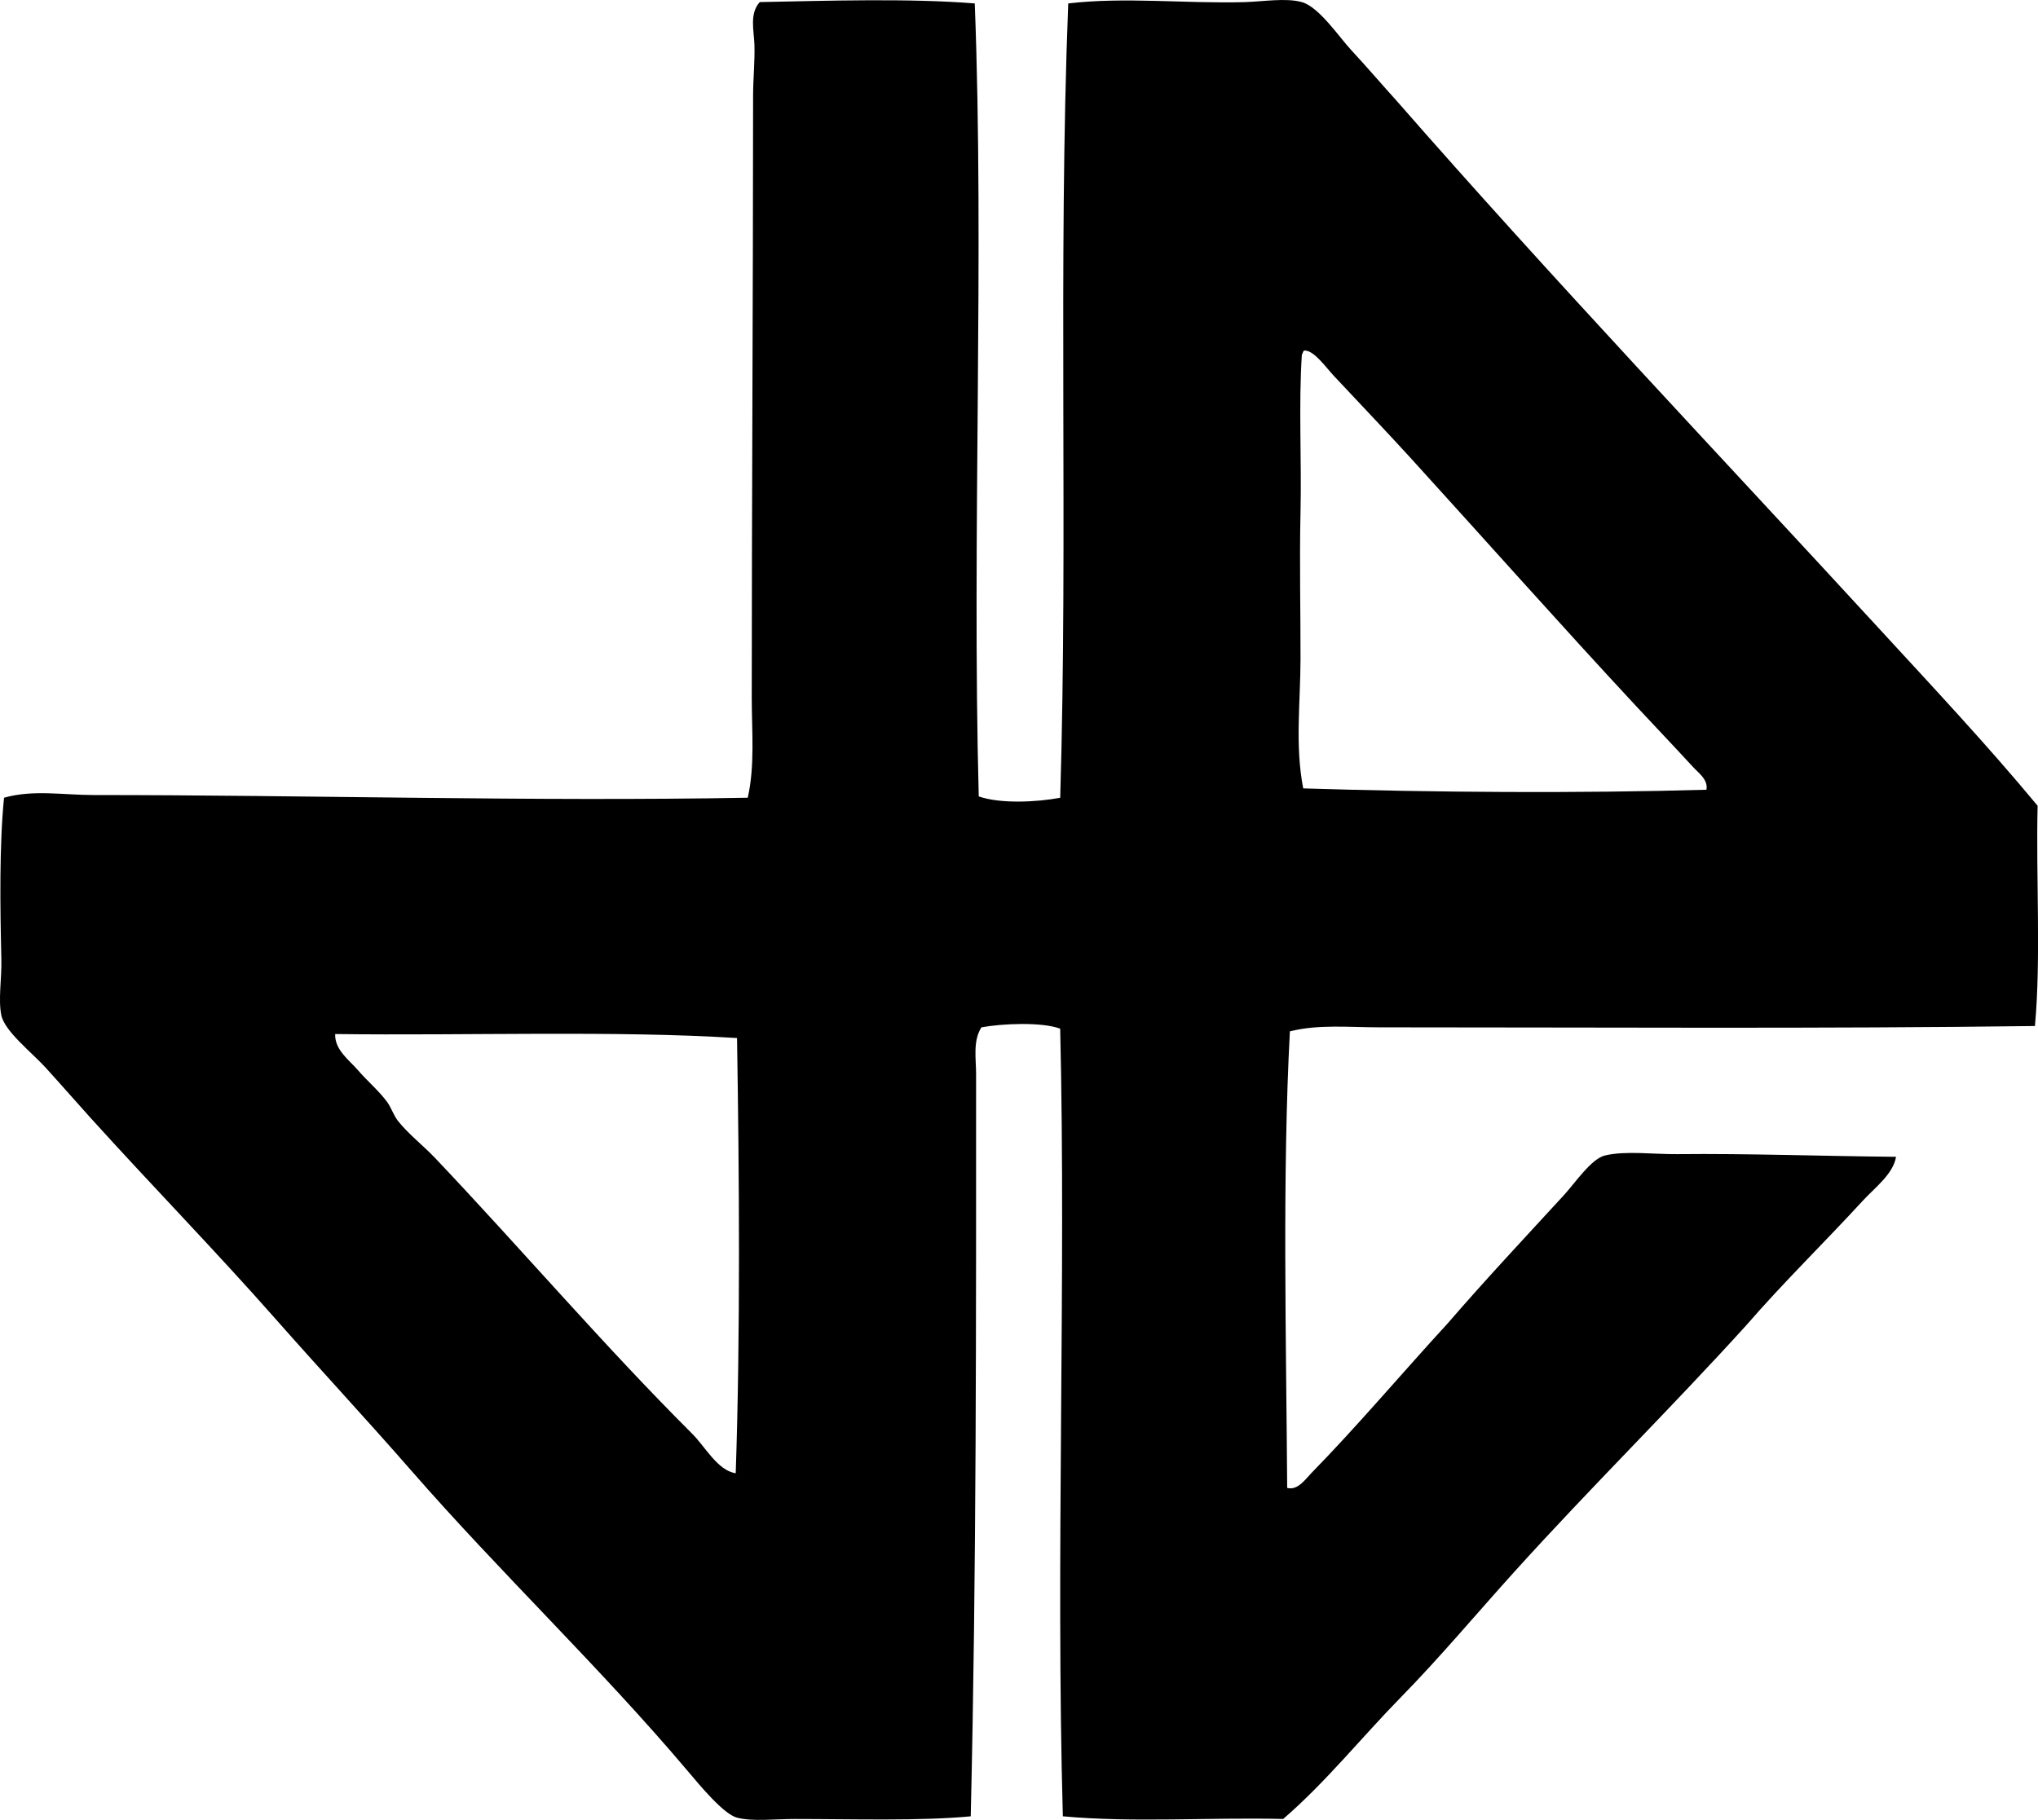 <?xml version="1.0" encoding="iso-8859-1"?>
<!-- Generator: Adobe Illustrator 19.2.0, SVG Export Plug-In . SVG Version: 6.00 Build 0)  -->
<svg version="1.1" xmlns="http://www.w3.org/2000/svg" xmlns:xlink="http://www.w3.org/1999/xlink" x="0px" y="0px"
	 viewBox="0 0 77.208 68.959" style="enable-background:new 0 0 77.208 68.959;" xml:space="preserve">
<g id="Jean-Pierre_x5F_Lamy">
	<path style="fill-rule:evenodd;clip-rule:evenodd;" d="M36.928,0.13c0.366,9.472-0.11,20.198,0.151,30.047
		c0.821,0.287,2.194,0.219,3.086,0.051c0.3-9.969-0.087-20.098,0.304-30.098c2.156-0.253,4.437,0.012,6.677-0.05
		c0.71-0.02,1.572-0.169,2.175,0c0.651,0.183,1.41,1.324,1.872,1.821c0.602,0.649,1.139,1.28,1.72,1.922
		c5.943,6.796,12.143,13.325,18.261,19.98c2.035,2.214,4.093,4.406,6.019,6.728c-0.065,2.75,0.133,5.764-0.101,8.346
		c-7.968,0.107-16.565,0.05-24.837,0.05c-1.149,0-2.3-0.121-3.389,0.152c-0.29,5.477-0.14,11.663-0.102,17.3
		c0.399,0.107,0.694-0.335,0.911-0.557c1.727-1.764,3.459-3.816,5.159-5.666c1.455-1.682,2.831-3.148,4.4-4.856
		c0.444-0.482,1.045-1.39,1.568-1.517c0.773-0.188,1.857-0.042,2.732-0.051c2.678-0.028,5.477,0.075,8.296,0.101
		c-0.109,0.659-0.8,1.163-1.265,1.67c-1.417,1.544-3.006,3.095-4.4,4.704c-2.876,3.173-5.933,6.181-8.802,9.358
		c-1.433,1.586-2.806,3.23-4.3,4.755c-1.493,1.524-2.832,3.205-4.451,4.603c-2.86-0.065-5.685,0.145-8.347-0.101
		c-0.274-9.792,0.127-20.273-0.101-29.844c-0.708-0.263-2.198-0.194-2.984-0.051c-0.329,0.518-0.202,1.188-0.202,1.771
		c0,9.281,0.016,18.842-0.203,28.125c-1.913,0.182-4.446,0.101-6.677,0.101c-0.761,0-1.578,0.104-2.176-0.05
		c-0.506-0.131-1.396-1.208-1.871-1.771c-3.308-3.916-7.091-7.506-10.471-11.381c-1.684-1.93-3.422-3.796-5.16-5.767
		c-2.252-2.554-4.611-4.969-6.98-7.587c-0.509-0.563-1.09-1.23-1.719-1.922c-0.514-0.564-1.541-1.366-1.67-1.973
		c-0.125-0.588,0.018-1.4,0-2.125c-0.047-1.965-0.079-4.325,0.102-6.121c1.095-0.313,2.239-0.102,3.389-0.102
		c8.215,0,16.602,0.25,24.786,0.102c0.275-1.221,0.151-2.52,0.151-3.794c0.001-7.351,0.05-15.376,0.051-22.813
		c0-0.632,0.07-1.286,0.051-1.922c-0.017-0.527-0.197-1.182,0.202-1.619C31.366,0.028,34.429-0.07,36.928,0.13z M49.32,13.434
		c-0.126,1.895-0.006,3.984-0.051,5.969c-0.043,1.901,0.004,3.792,0,5.564c-0.004,1.686-0.212,3.276,0.102,4.906
		c4.957,0.156,10.479,0.19,15.276,0.051c0.072-0.381-0.299-0.634-0.506-0.86c-0.737-0.802-1.458-1.555-2.175-2.327
		c-2.89-3.109-5.721-6.301-8.549-9.409c-0.901-0.985-1.913-2.051-2.884-3.085c-0.305-0.325-0.753-0.972-1.113-0.961
		C49.351,13.295,49.364,13.393,49.32,13.434z M12.698,39.181c-0.024,0.597,0.534,0.988,0.859,1.366
		c0.363,0.422,0.801,0.785,1.113,1.214c0.152,0.209,0.242,0.502,0.404,0.708c0.4,0.508,0.961,0.935,1.416,1.416
		c3.273,3.453,6.392,7.108,9.713,10.421c0.511,0.498,0.97,1.41,1.669,1.517c0.179-5.269,0.134-11.295,0.05-16.49
		C23.3,39.041,17.628,39.246,12.698,39.181z"/>
</g>
<g id="Layer_1">
</g>
</svg>
